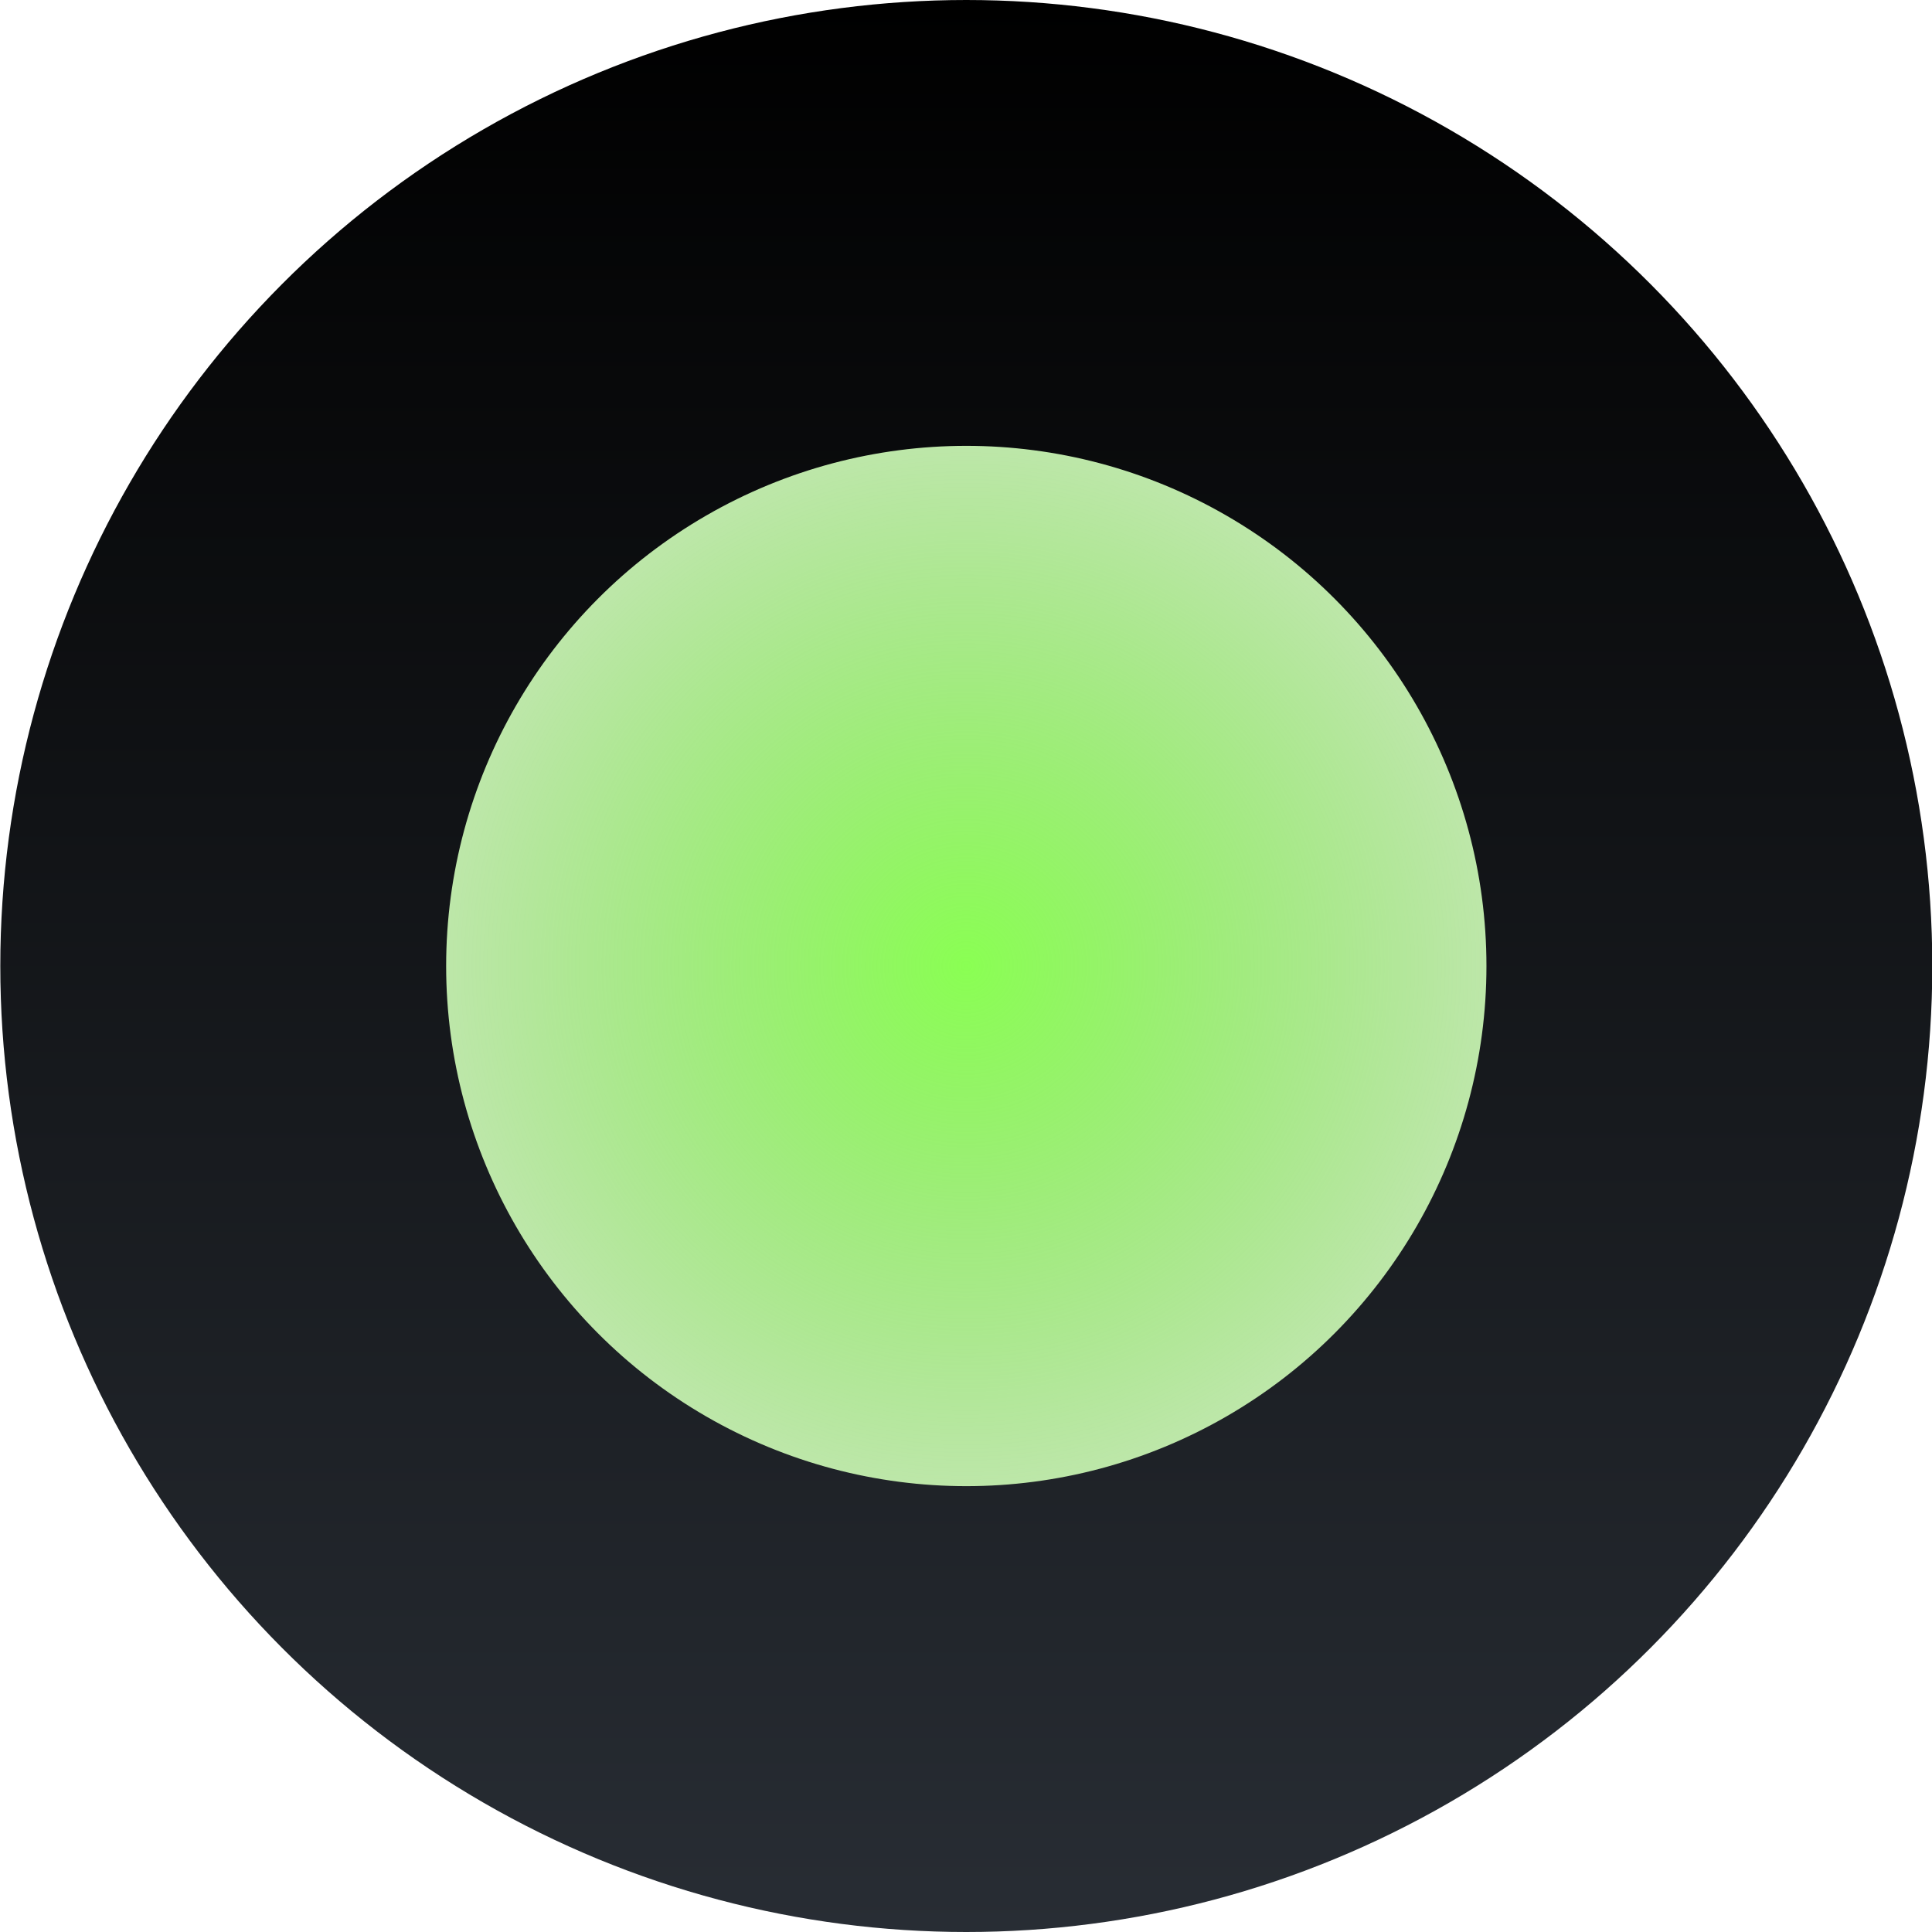 <svg width="13" height="13" viewBox="0 0 13 13" fill="none" xmlns="http://www.w3.org/2000/svg">
<circle cx="6.502" cy="6.5" r="5" fill="url(#paint0_radial_613_59)" stroke="url(#paint1_linear_613_59)" stroke-width="3"/>
<defs>
<radialGradient id="paint0_radial_613_59" cx="0" cy="0" r="1" gradientUnits="userSpaceOnUse" gradientTransform="translate(6.502 6.5) rotate(90) scale(6.5)">
<stop stop-color="#8AFF53"/>
<stop offset="1" stop-color="#5B9E3B" stop-opacity="0"/>
</radialGradient>
<linearGradient id="paint1_linear_613_59" x1="6.502" y1="0" x2="6.502" y2="13" gradientUnits="userSpaceOnUse">
<stop/>
<stop offset="1" stop-color="#282D34"/>
</linearGradient>
</defs>
</svg>

